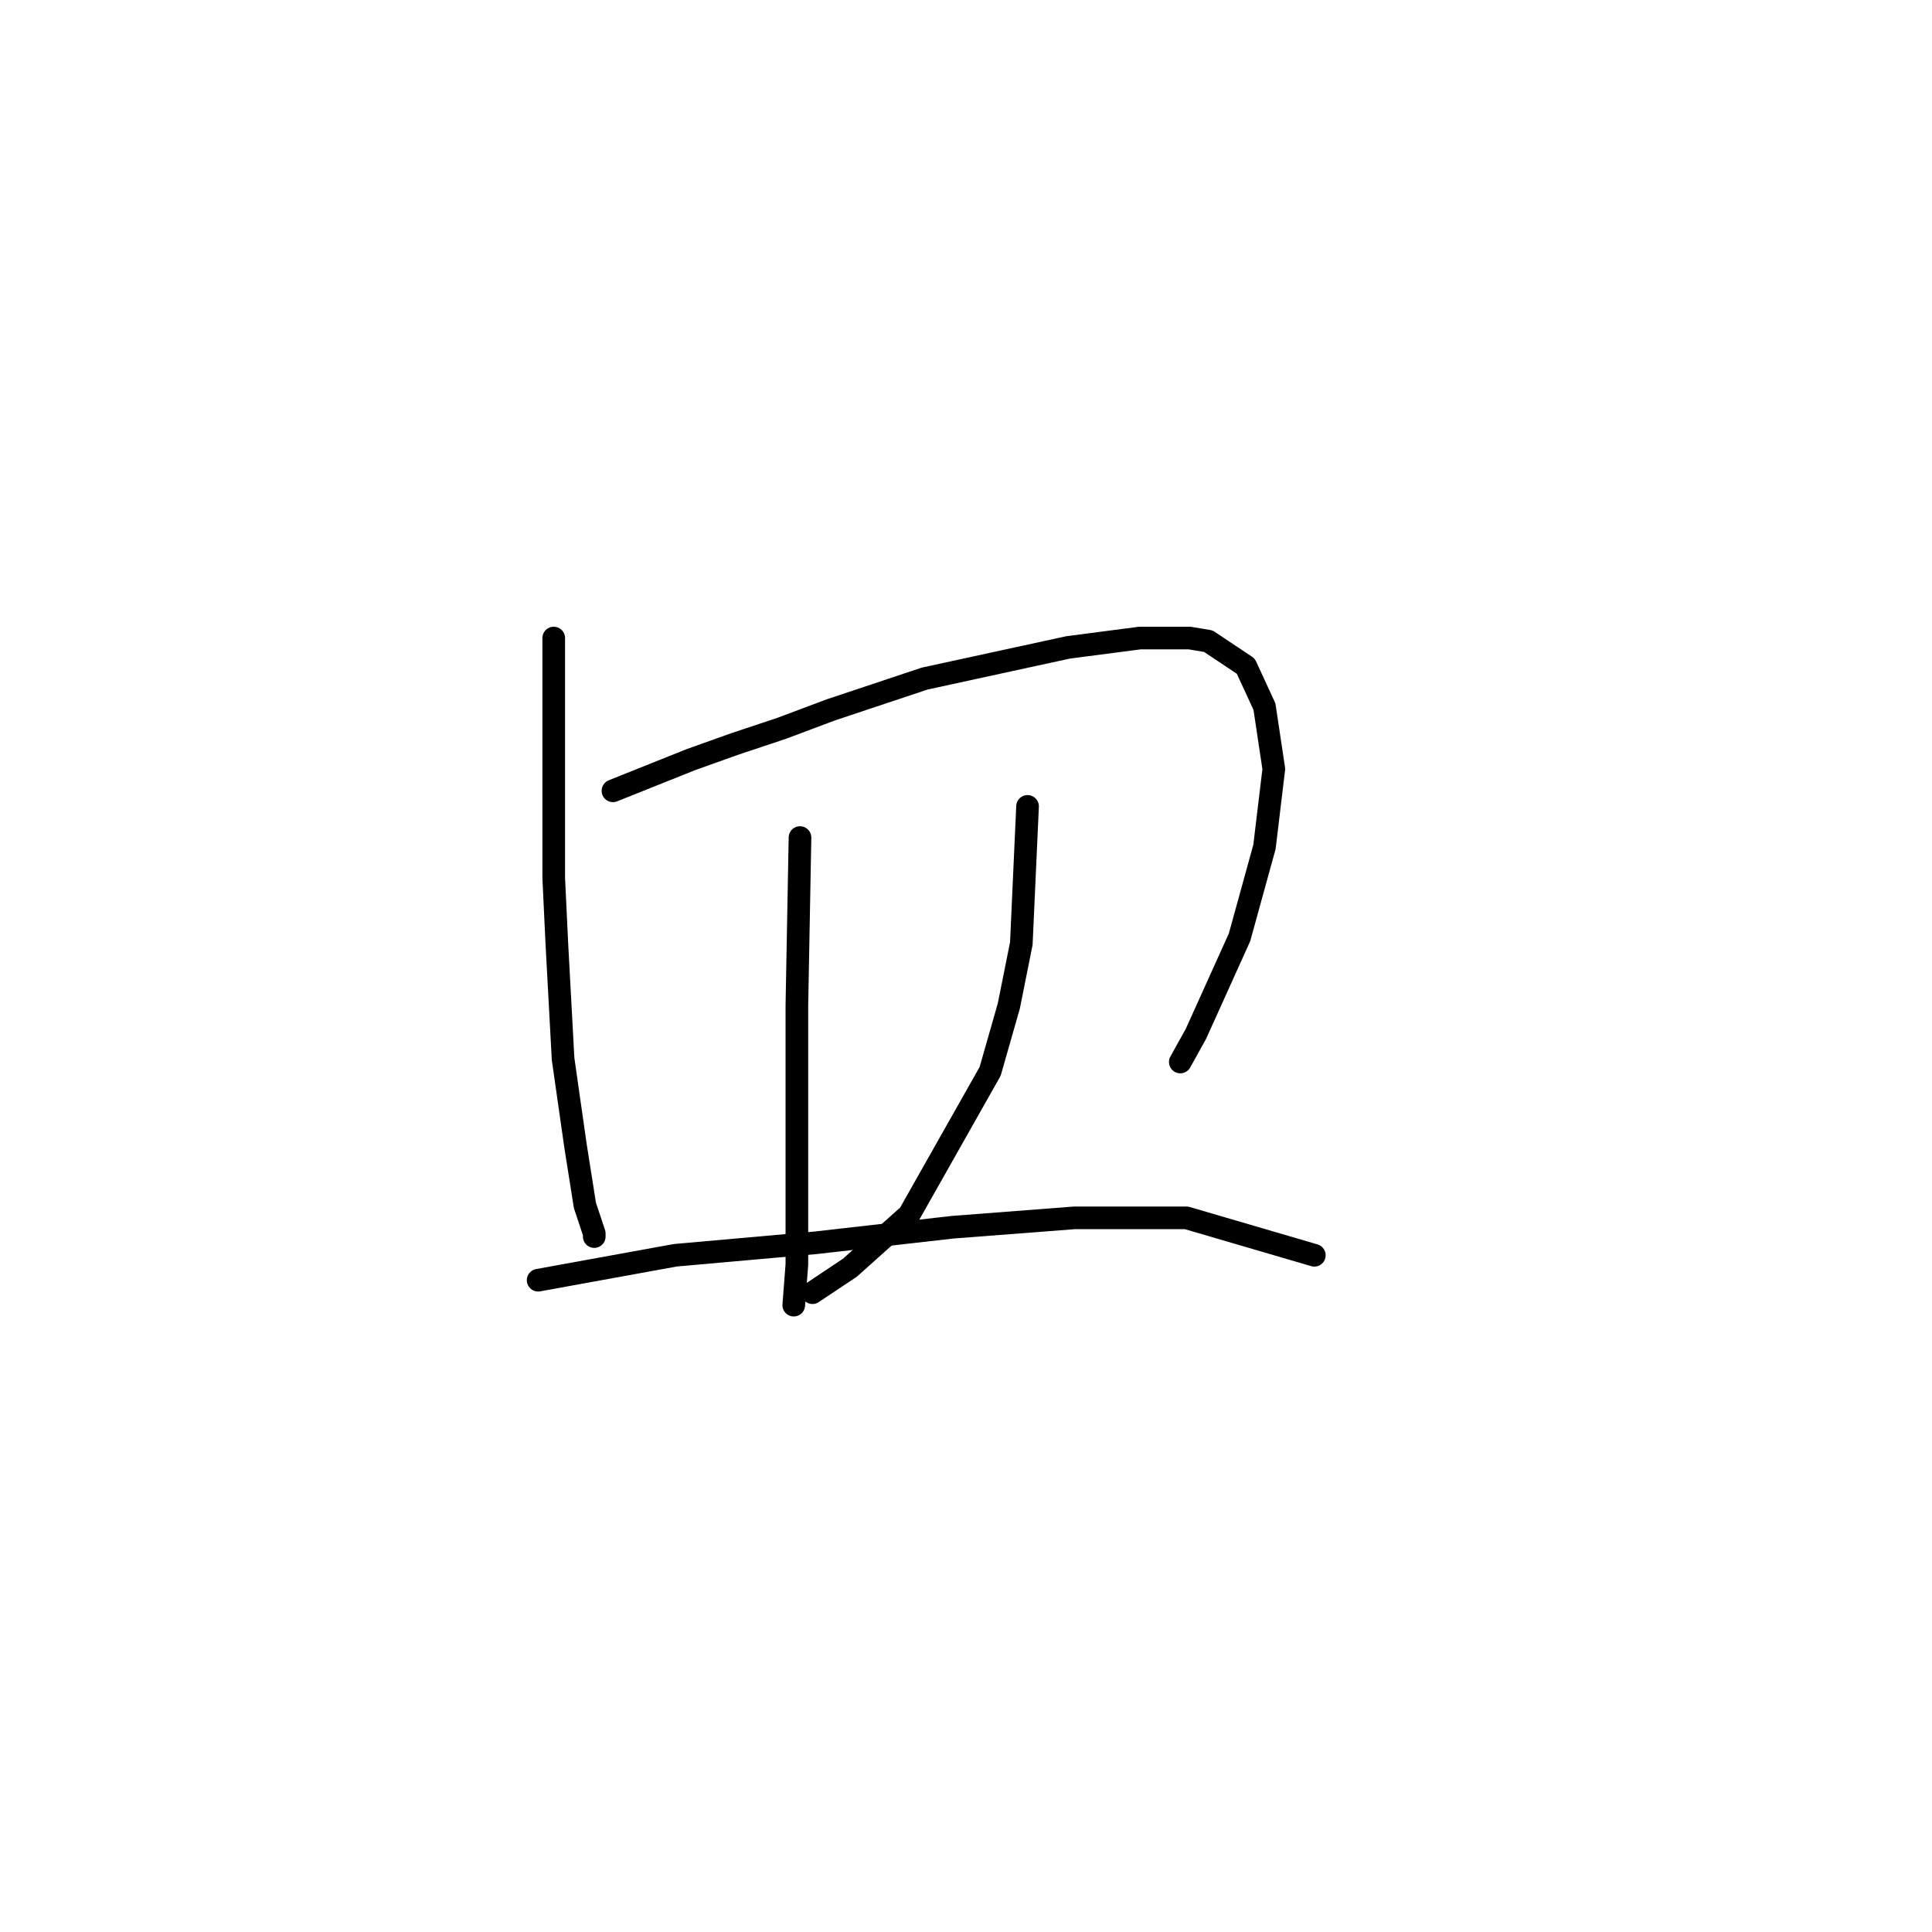 <?xml version="1.0" standalone="no"?>
    <svg width="256" height="256" xmlns="http://www.w3.org/2000/svg" version="1.1">
    <polyline stroke="black" stroke-width="3" stroke-linecap="round" fill="transparent" stroke-linejoin="round" points="73.372 84.546 73.372 99.003 73.372 107.264 73.372 116.351 73.785 125.025 74.611 140.308 75.437 146.091 76.264 151.873 77.503 159.721 78.742 163.439 78.742 163.852 78.742 163.852 " />
        <polyline stroke="black" stroke-width="3" stroke-linecap="round" fill="transparent" stroke-linejoin="round" points="81.22 104.786 91.546 100.655 97.329 98.59 103.525 96.525 110.134 94.046 122.525 89.916 141.525 85.785 151.026 84.546 157.634 84.546 160.113 84.959 165.069 88.264 167.548 93.633 168.787 101.894 167.548 112.22 164.243 124.199 158.461 137.003 156.395 140.721 156.395 140.721 " />
        <polyline stroke="black" stroke-width="3" stroke-linecap="round" fill="transparent" stroke-linejoin="round" points="106.003 110.981 105.59 133.286 105.59 143.612 105.59 152.699 105.59 159.308 105.59 167.569 105.177 172.939 105.177 172.939 " />
        <polyline stroke="black" stroke-width="3" stroke-linecap="round" fill="transparent" stroke-linejoin="round" points="136.156 106.851 135.33 125.025 133.677 133.286 131.199 141.96 120.46 160.96 112.612 167.982 107.655 171.287 107.655 171.287 " />
        <polyline stroke="black" stroke-width="3" stroke-linecap="round" fill="transparent" stroke-linejoin="round" points="71.307 169.634 89.481 166.33 108.068 164.678 126.243 162.613 142.352 161.373 157.221 161.373 174.156 166.33 174.156 166.33 " />
        </svg>
